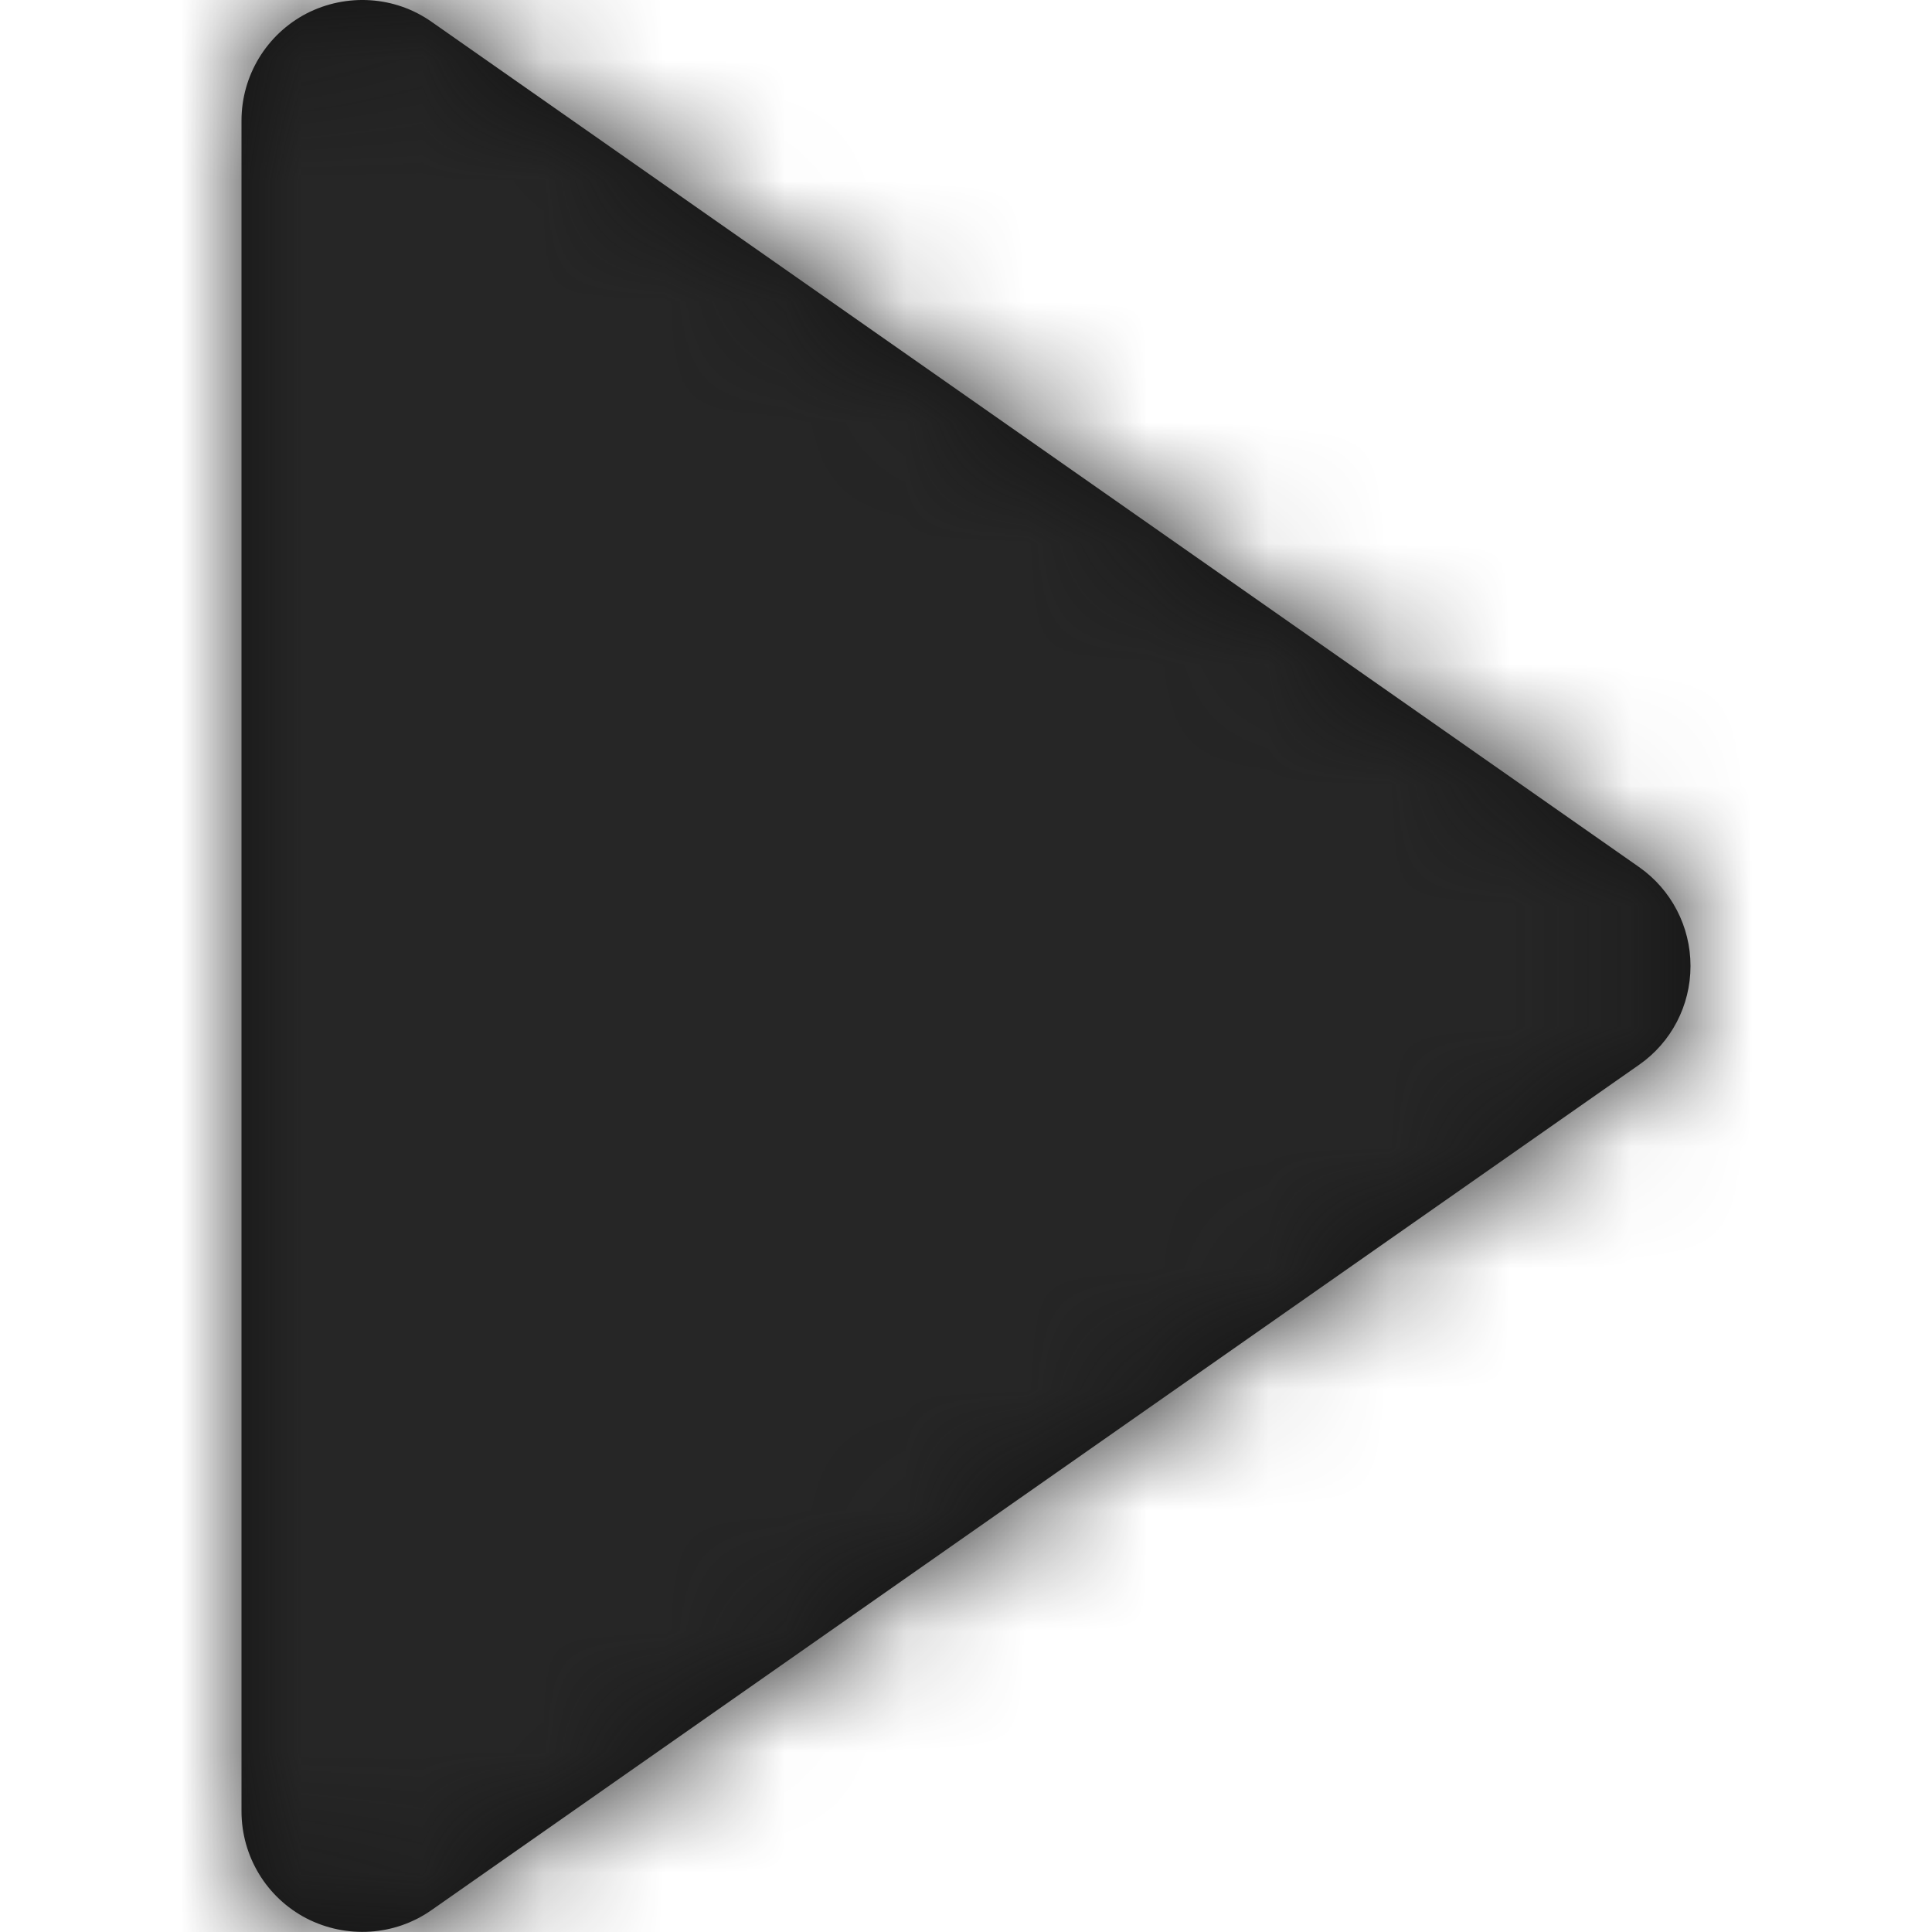 <?xml version="1.0" encoding="UTF-8"?>
<svg width="16px" height="16px" viewBox="0 0 16 16" version="1.1" xmlns="http://www.w3.org/2000/svg" xmlns:xlink="http://www.w3.org/1999/xlink">
    <!-- Generator: Sketch 52 (66869) - http://www.bohemiancoding.com/sketch -->
    <title>icon/media/play</title>
    <desc>Created with Sketch.</desc>
    <defs>
        <path d="M14,7.999 C14,7.673 13.841,7.367 13.573,7.18 L3.573,0.18 C3.269,-0.034 2.869,-0.058 2.538,0.112 C2.207,0.285 2,0.626 2,0.999 L2,15 C2,15.373 2.207,15.715 2.538,15.887 C2.869,16.057 3.268,16.033 3.573,15.819 L13.573,8.819 C13.841,8.633 14,8.327 14,8.001 C14,8 14,8 14,7.999 C14,8 14,8 14,7.999 Z" id="path-1"></path>
    </defs>
    <g id="icon/media/play" stroke="none" stroke-width="1" fill="none" fill-rule="evenodd">
        <mask id="mask-2" fill="white">
            <use xlink:href="#path-1"></use>
        </mask>
        <use id="Shape" fill="#111111" fill-rule="nonzero" xlink:href="#path-1"></use>
        <g id="color/wireframe/1" mask="url(#mask-2)" fill="#262626">
            <rect x="0" y="0" width="16" height="16"></rect>
        </g>
    </g>
</svg>
